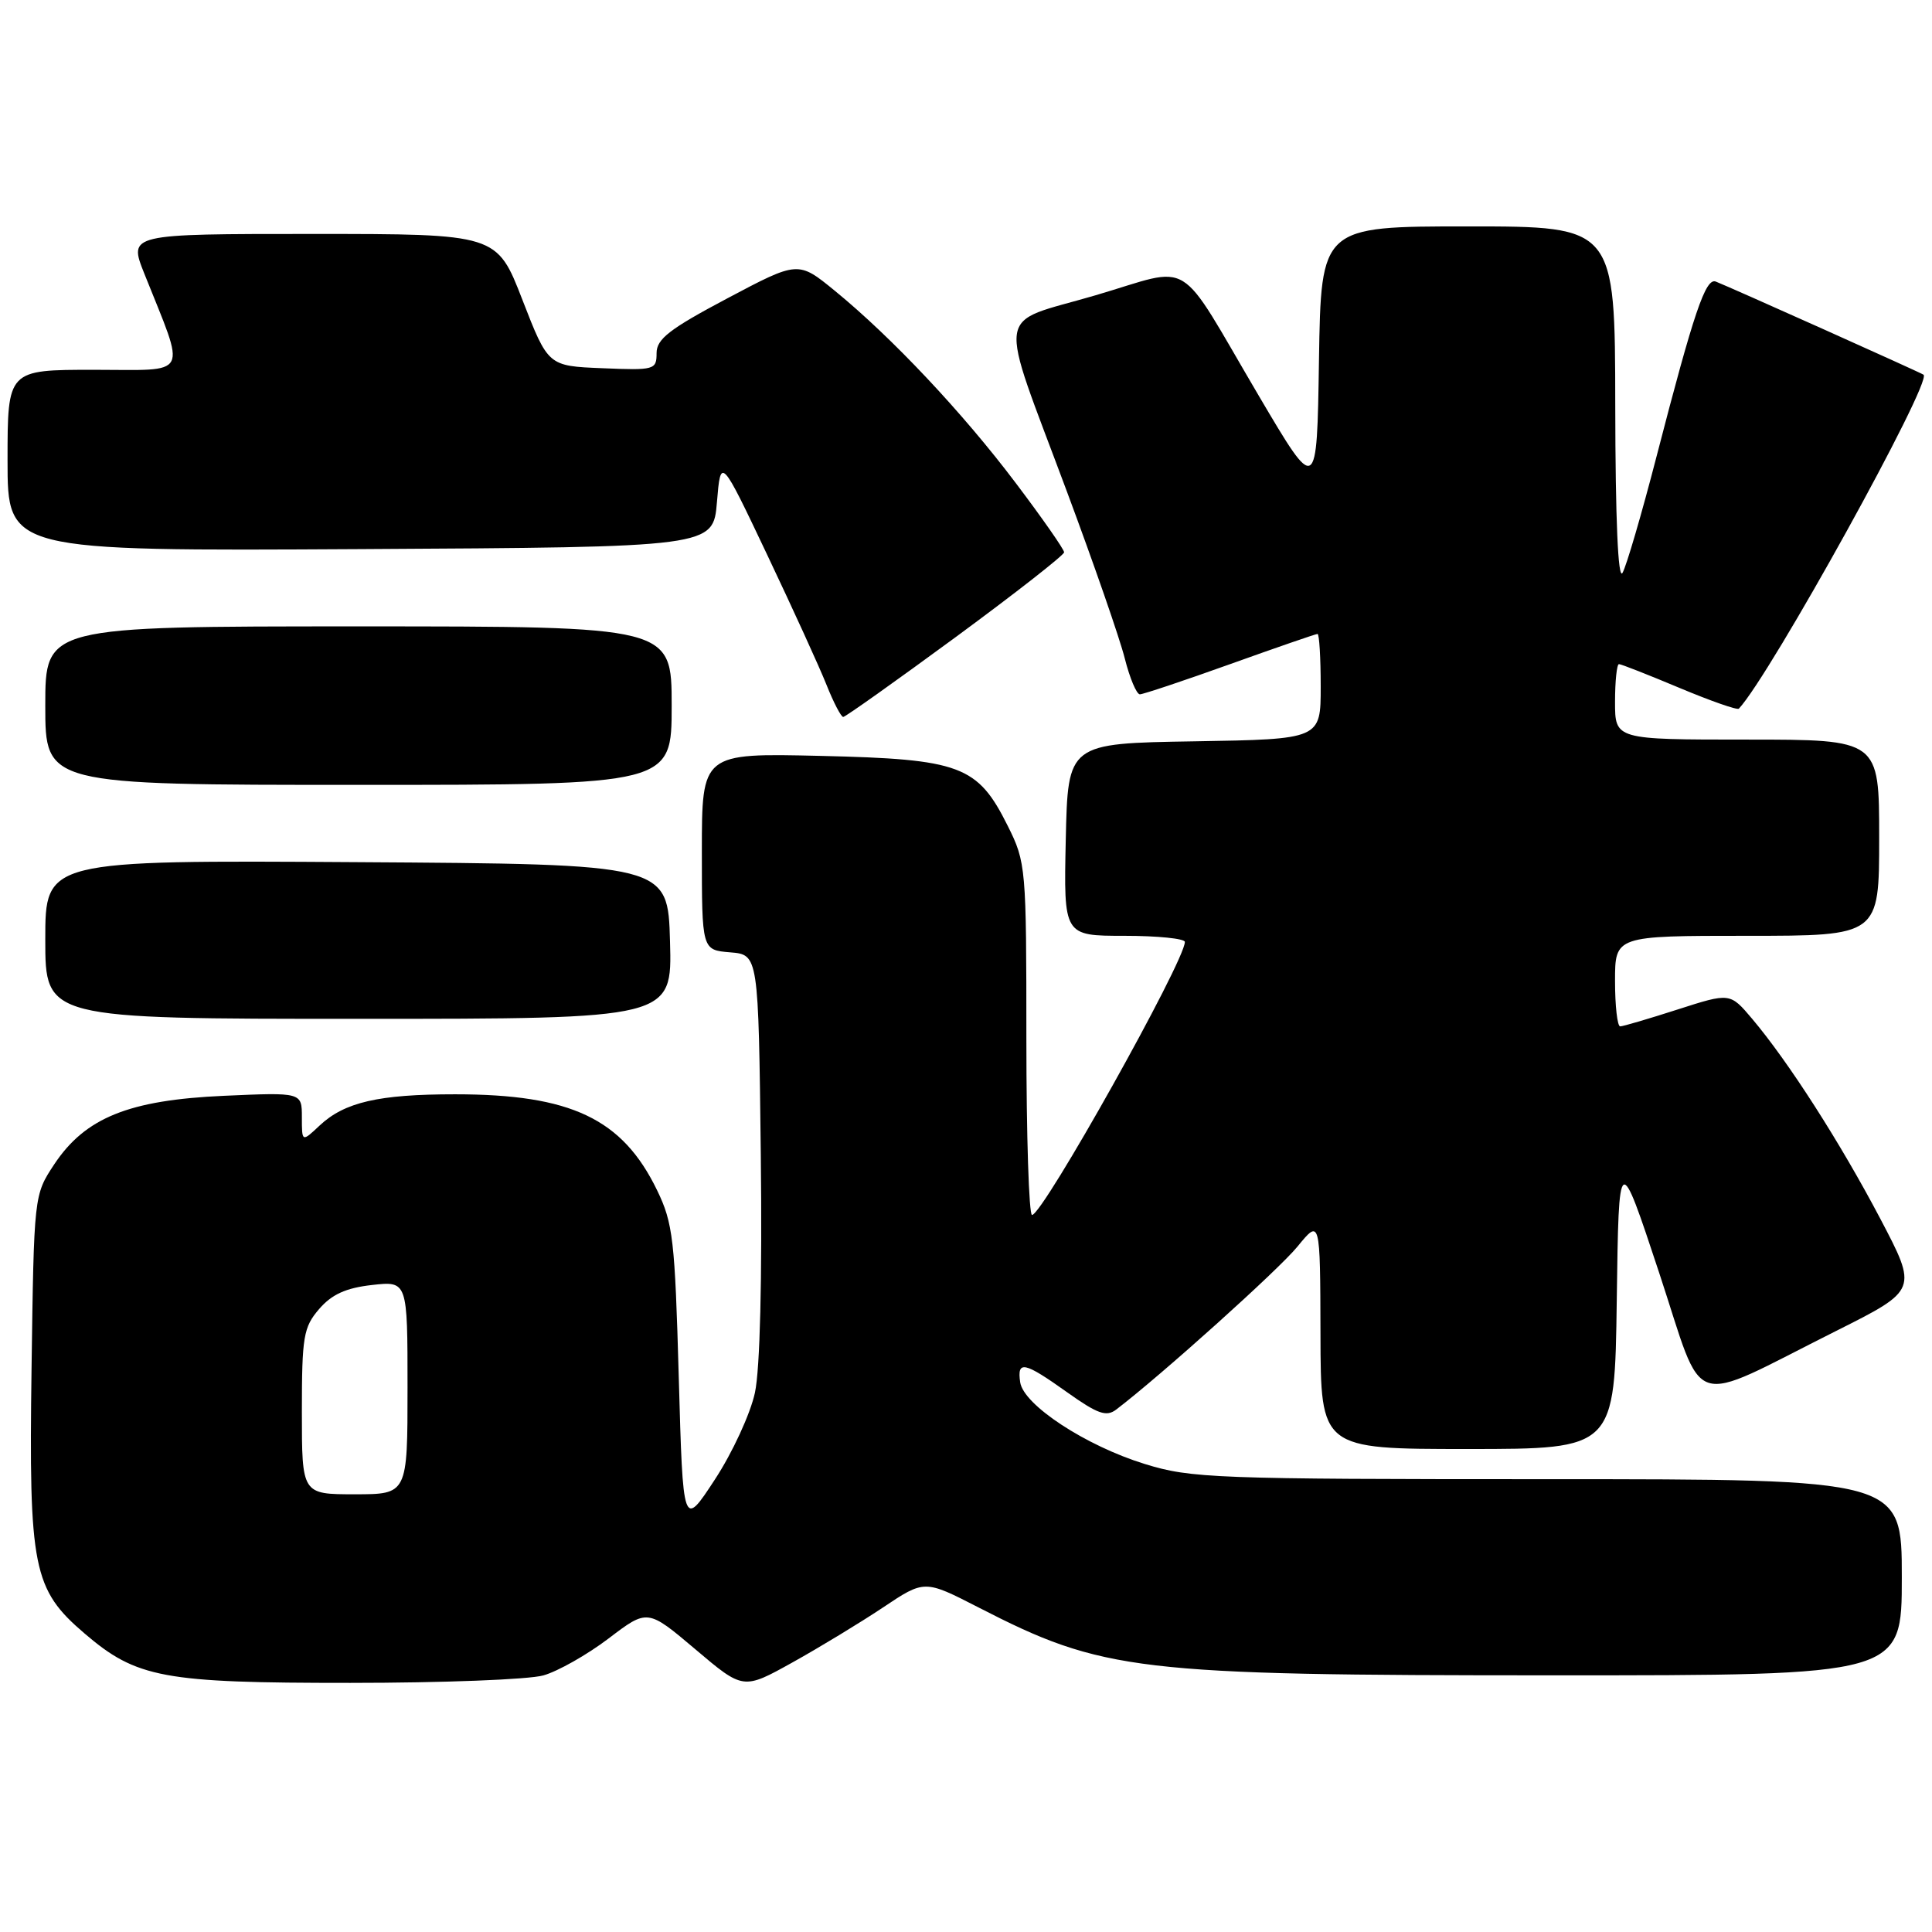 <?xml version="1.0" encoding="UTF-8" standalone="no"?>
<!DOCTYPE svg PUBLIC "-//W3C//DTD SVG 1.1//EN" "http://www.w3.org/Graphics/SVG/1.1/DTD/svg11.dtd" >
<svg xmlns="http://www.w3.org/2000/svg" xmlns:xlink="http://www.w3.org/1999/xlink" version="1.1" viewBox="0 0 256 256">
 <g >
 <path fill="currentColor"
d=" M 117.00 213.00 C 122.50 209.32 122.50 209.32 129.65 212.99 C 146.18 221.48 150.50 221.99 205.75 221.99 C 252.00 222.00 252.00 222.00 252.00 209.00 C 252.00 196.00 252.00 196.00 205.11 196.00 C 160.94 196.00 157.83 195.88 151.70 193.99 C 143.86 191.57 135.63 186.17 135.18 183.16 C 134.75 180.22 135.70 180.42 141.41 184.49 C 145.46 187.37 146.60 187.77 147.91 186.77 C 153.87 182.22 169.44 168.23 171.92 165.18 C 174.93 161.50 174.93 161.50 174.97 176.75 C 175.00 192.00 175.00 192.00 194.48 192.00 C 213.96 192.00 213.96 192.00 214.23 172.25 C 214.50 152.50 214.50 152.50 219.85 168.66 C 225.99 187.23 223.33 186.36 243.31 176.35 C 254.11 170.93 254.11 170.93 249.13 161.45 C 243.81 151.35 236.99 140.71 232.18 135.01 C 229.24 131.53 229.24 131.53 222.30 133.76 C 218.48 134.99 215.05 136.00 214.68 136.00 C 214.31 136.00 214.00 133.30 214.00 130.00 C 214.00 124.00 214.00 124.00 231.50 124.00 C 249.00 124.00 249.00 124.00 249.00 111.00 C 249.00 98.00 249.00 98.00 231.50 98.00 C 214.00 98.00 214.00 98.00 214.00 93.00 C 214.00 90.25 214.24 88.00 214.52 88.00 C 214.81 88.00 218.42 89.42 222.54 91.15 C 226.67 92.88 230.21 94.12 230.41 93.90 C 234.57 89.47 256.10 50.53 254.88 49.65 C 254.46 49.35 229.18 38.02 227.35 37.31 C 226.00 36.79 224.46 41.32 219.52 60.41 C 217.54 68.07 215.50 75.04 214.99 75.91 C 214.40 76.92 214.05 68.84 214.03 53.75 C 214.00 30.00 214.00 30.00 194.52 30.00 C 175.05 30.00 175.05 30.00 174.77 47.75 C 174.50 65.50 174.50 65.50 166.83 52.50 C 155.70 33.61 158.37 35.26 145.12 39.14 C 131.70 43.08 132.11 40.26 141.37 65.13 C 144.93 74.68 148.39 84.64 149.04 87.25 C 149.70 89.86 150.60 92.00 151.04 92.00 C 151.47 92.00 156.86 90.20 163.00 88.00 C 169.14 85.80 174.35 84.00 174.58 84.00 C 174.81 84.00 175.00 87.14 175.00 90.98 C 175.00 97.95 175.00 97.95 158.25 98.23 C 141.50 98.50 141.50 98.50 141.22 111.25 C 140.94 124.00 140.94 124.00 148.97 124.00 C 153.39 124.00 157.00 124.37 157.00 124.81 C 157.00 127.37 138.19 160.96 136.75 160.99 C 136.34 160.99 136.00 150.51 136.00 137.70 C 136.00 114.91 135.95 114.28 133.53 109.43 C 129.54 101.43 127.29 100.59 108.75 100.16 C 93.00 99.79 93.00 99.79 93.00 112.83 C 93.00 125.88 93.00 125.88 96.75 126.19 C 100.50 126.50 100.50 126.50 100.81 153.00 C 101.00 169.51 100.71 181.40 100.03 184.55 C 99.43 187.33 97.05 192.50 94.72 196.05 C 90.50 202.50 90.50 202.50 89.94 182.50 C 89.43 164.28 89.18 162.07 87.07 157.72 C 82.47 148.23 75.67 145.00 60.30 145.00 C 50.17 145.00 45.65 146.04 42.34 149.15 C 40.00 151.35 40.00 151.35 40.00 148.04 C 40.00 144.74 40.00 144.74 29.67 145.20 C 17.07 145.76 11.29 148.10 7.18 154.29 C 4.50 158.35 4.50 158.35 4.18 181.35 C 3.81 207.80 4.37 210.60 11.20 216.44 C 18.10 222.35 21.62 223.00 46.43 222.99 C 58.57 222.99 70.08 222.55 72.00 222.00 C 73.92 221.46 77.82 219.25 80.65 217.10 C 85.80 213.18 85.80 213.18 92.14 218.54 C 98.48 223.91 98.48 223.91 104.99 220.29 C 108.57 218.30 113.97 215.02 117.00 213.00 Z  M 88.78 124.75 C 88.50 114.50 88.50 114.50 47.25 114.24 C 6.00 113.98 6.00 113.98 6.00 124.49 C 6.00 135.00 6.00 135.00 47.53 135.00 C 89.07 135.00 89.07 135.00 88.78 124.75 Z  M 89.00 93.50 C 89.00 83.00 89.00 83.00 47.50 83.00 C 6.00 83.00 6.00 83.00 6.00 93.50 C 6.00 104.00 6.00 104.00 47.50 104.00 C 89.00 104.00 89.00 104.00 89.00 93.50 Z  M 126.62 84.43 C 134.53 78.61 141.00 73.55 141.00 73.18 C 141.00 72.80 138.12 68.67 134.59 64.00 C 127.58 54.70 118.18 44.71 110.62 38.53 C 105.76 34.56 105.76 34.56 96.38 39.53 C 88.72 43.59 87.00 44.92 87.00 46.79 C 87.00 49.00 86.73 49.08 79.81 48.79 C 72.63 48.50 72.63 48.50 69.23 39.75 C 65.84 31.00 65.84 31.00 41.43 31.00 C 17.03 31.00 17.03 31.00 19.12 36.25 C 24.69 50.21 25.32 49.00 12.46 49.00 C 1.00 49.00 1.00 49.00 1.00 61.01 C 1.00 73.02 1.00 73.02 47.75 72.76 C 94.50 72.50 94.50 72.50 95.00 66.52 C 95.50 60.54 95.50 60.54 101.66 73.52 C 105.05 80.66 108.59 88.41 109.52 90.75 C 110.45 93.09 111.45 95.00 111.73 95.00 C 112.01 95.00 118.71 90.24 126.62 84.43 Z  M 40.00 187.06 C 40.00 177.10 40.21 175.87 42.28 173.46 C 43.96 171.51 45.83 170.66 49.28 170.27 C 54.00 169.74 54.00 169.74 54.00 183.87 C 54.00 198.00 54.00 198.00 47.00 198.00 C 40.00 198.00 40.00 198.00 40.00 187.06 Z "/>
</g>
</svg>